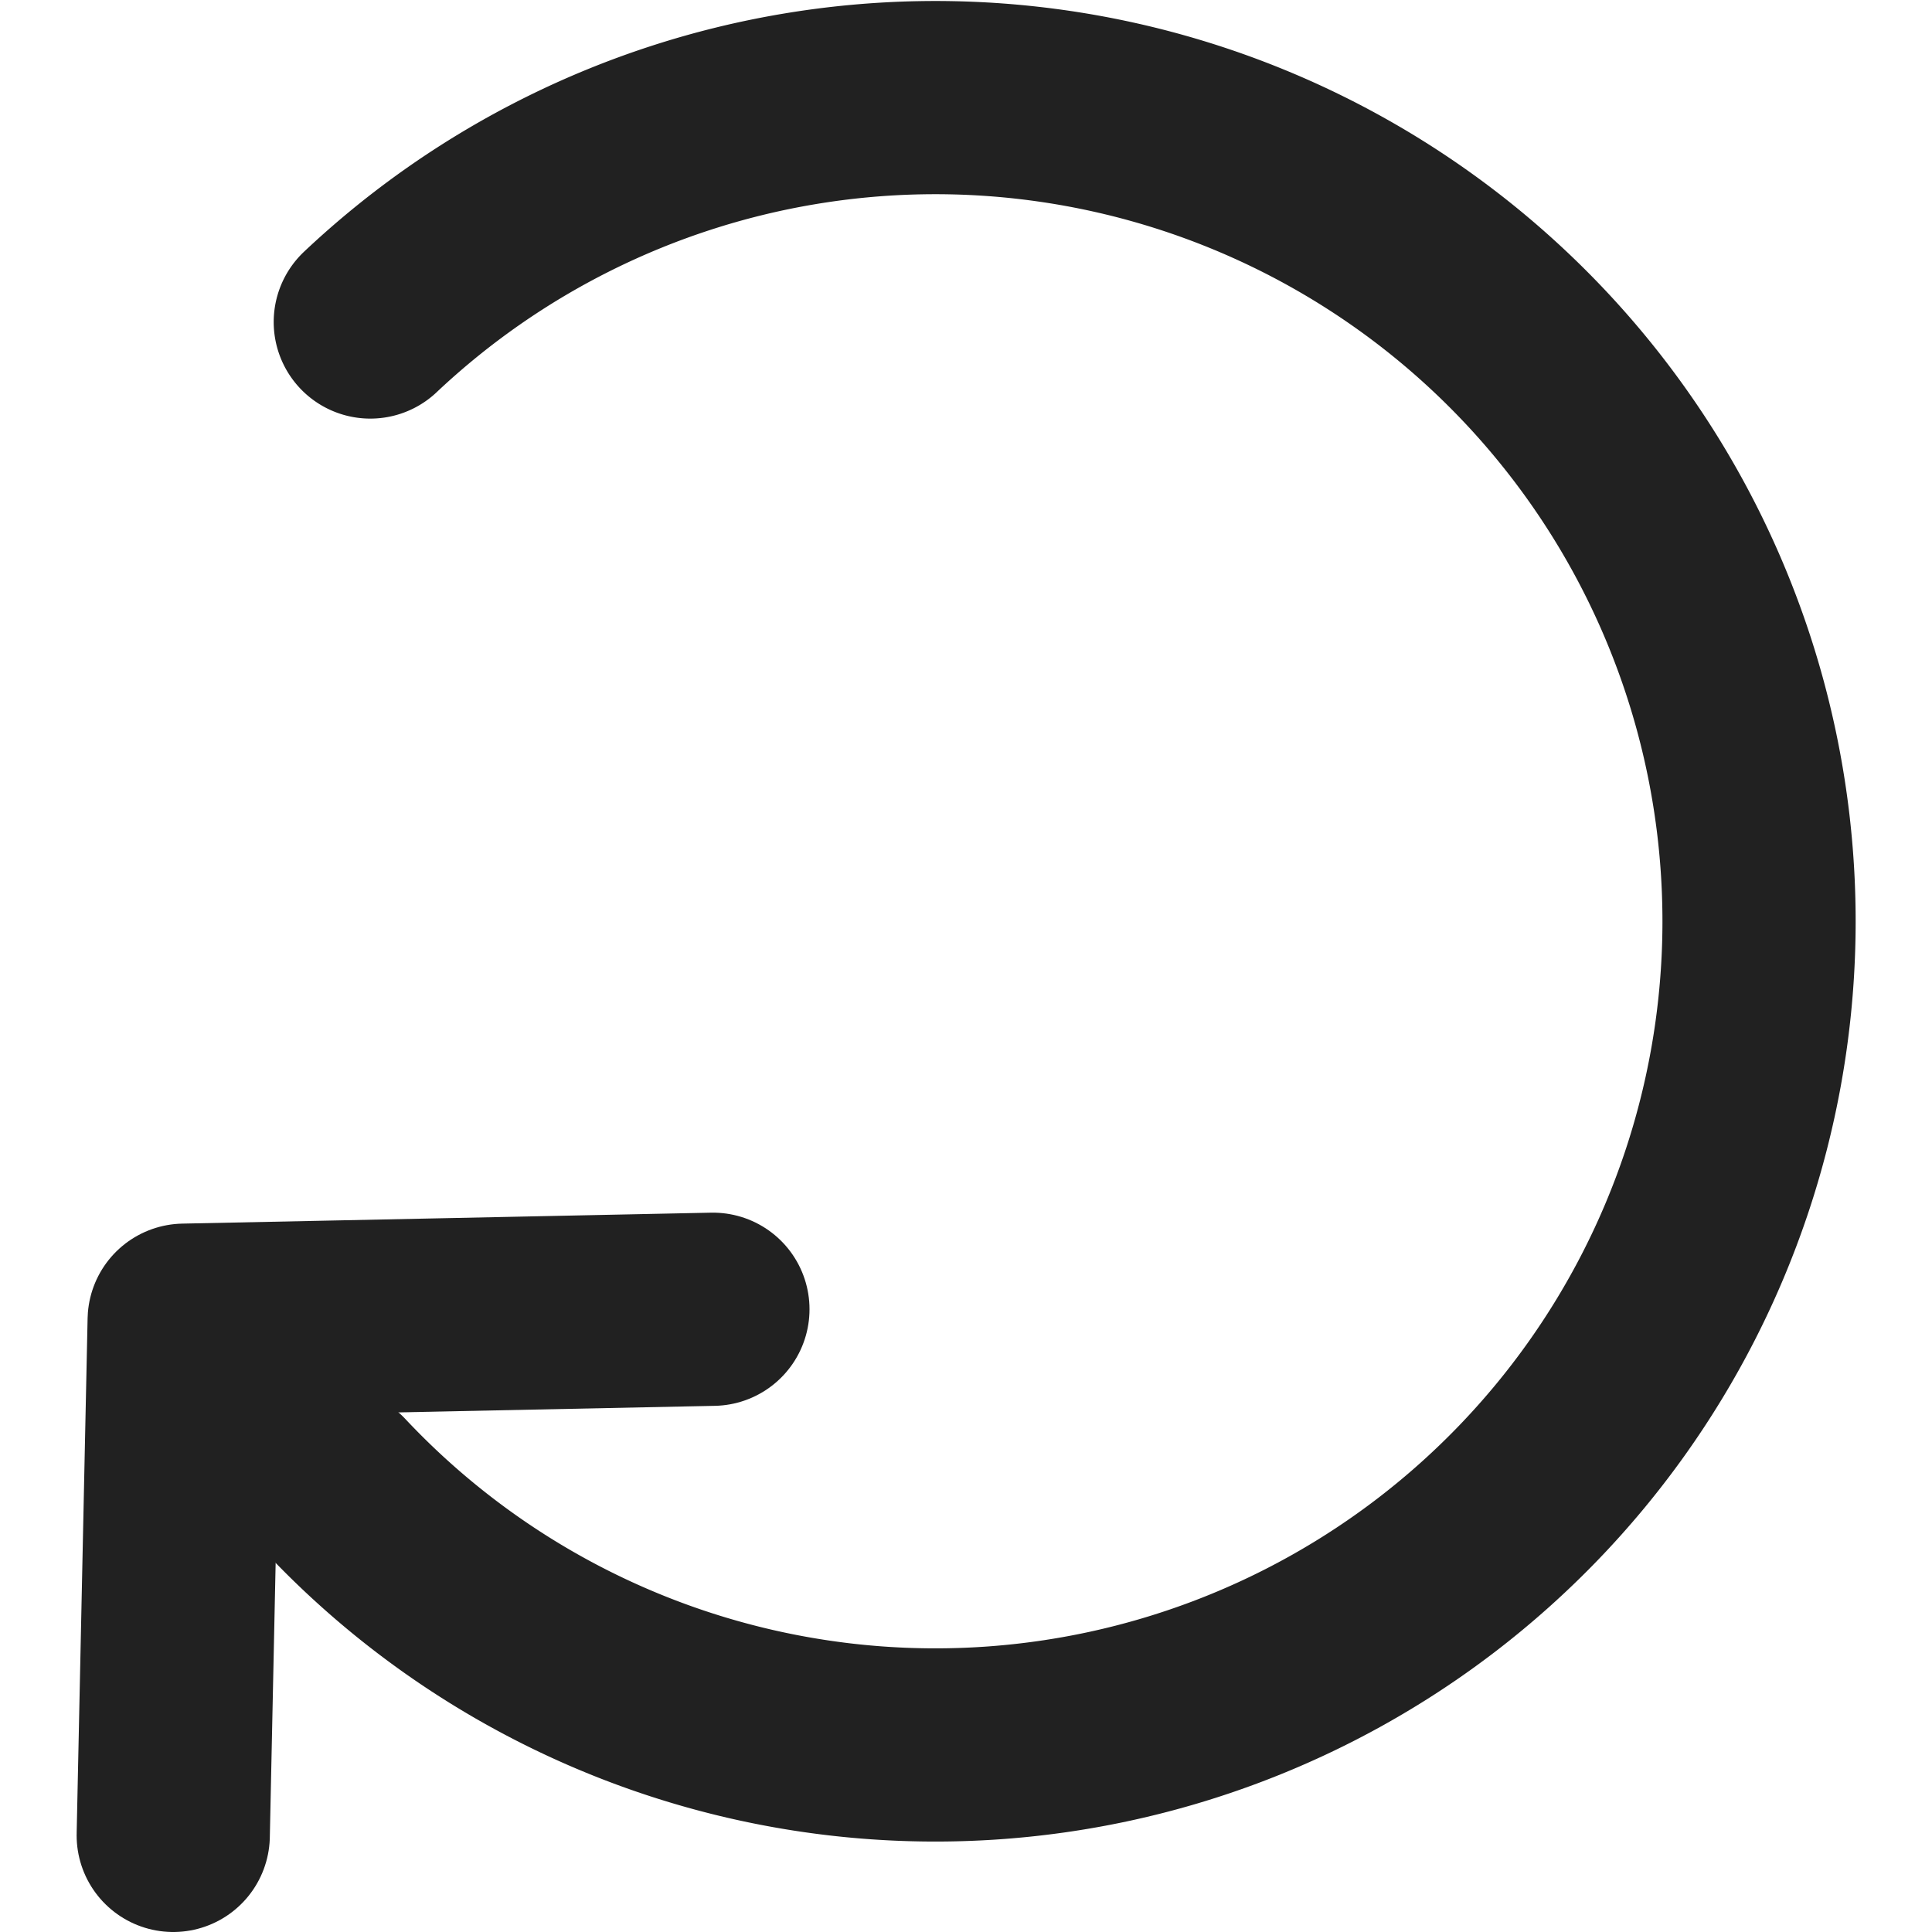<!-- Copyright (c) 2022 Jan Stehno -->
<svg xmlns="http://www.w3.org/2000/svg" viewBox="0 0 30 30"><title>reload</title><g id="icons"><g id="reload"><path d="M5.75,5A12.79,12.79,0,1,1,5.2,23.06" transform="translate(0 0)" fill="none" stroke="#212121" stroke-linecap="round" stroke-linejoin="round" stroke-width="3"/><polyline points="2.69 28.5 2.86 20.5 11.07 20.33" fill="none" stroke="#212121" stroke-linecap="round" stroke-linejoin="round" stroke-width="3"/></g></g><g id="frame"><rect width="30" height="30" fill="none"/></g></svg>